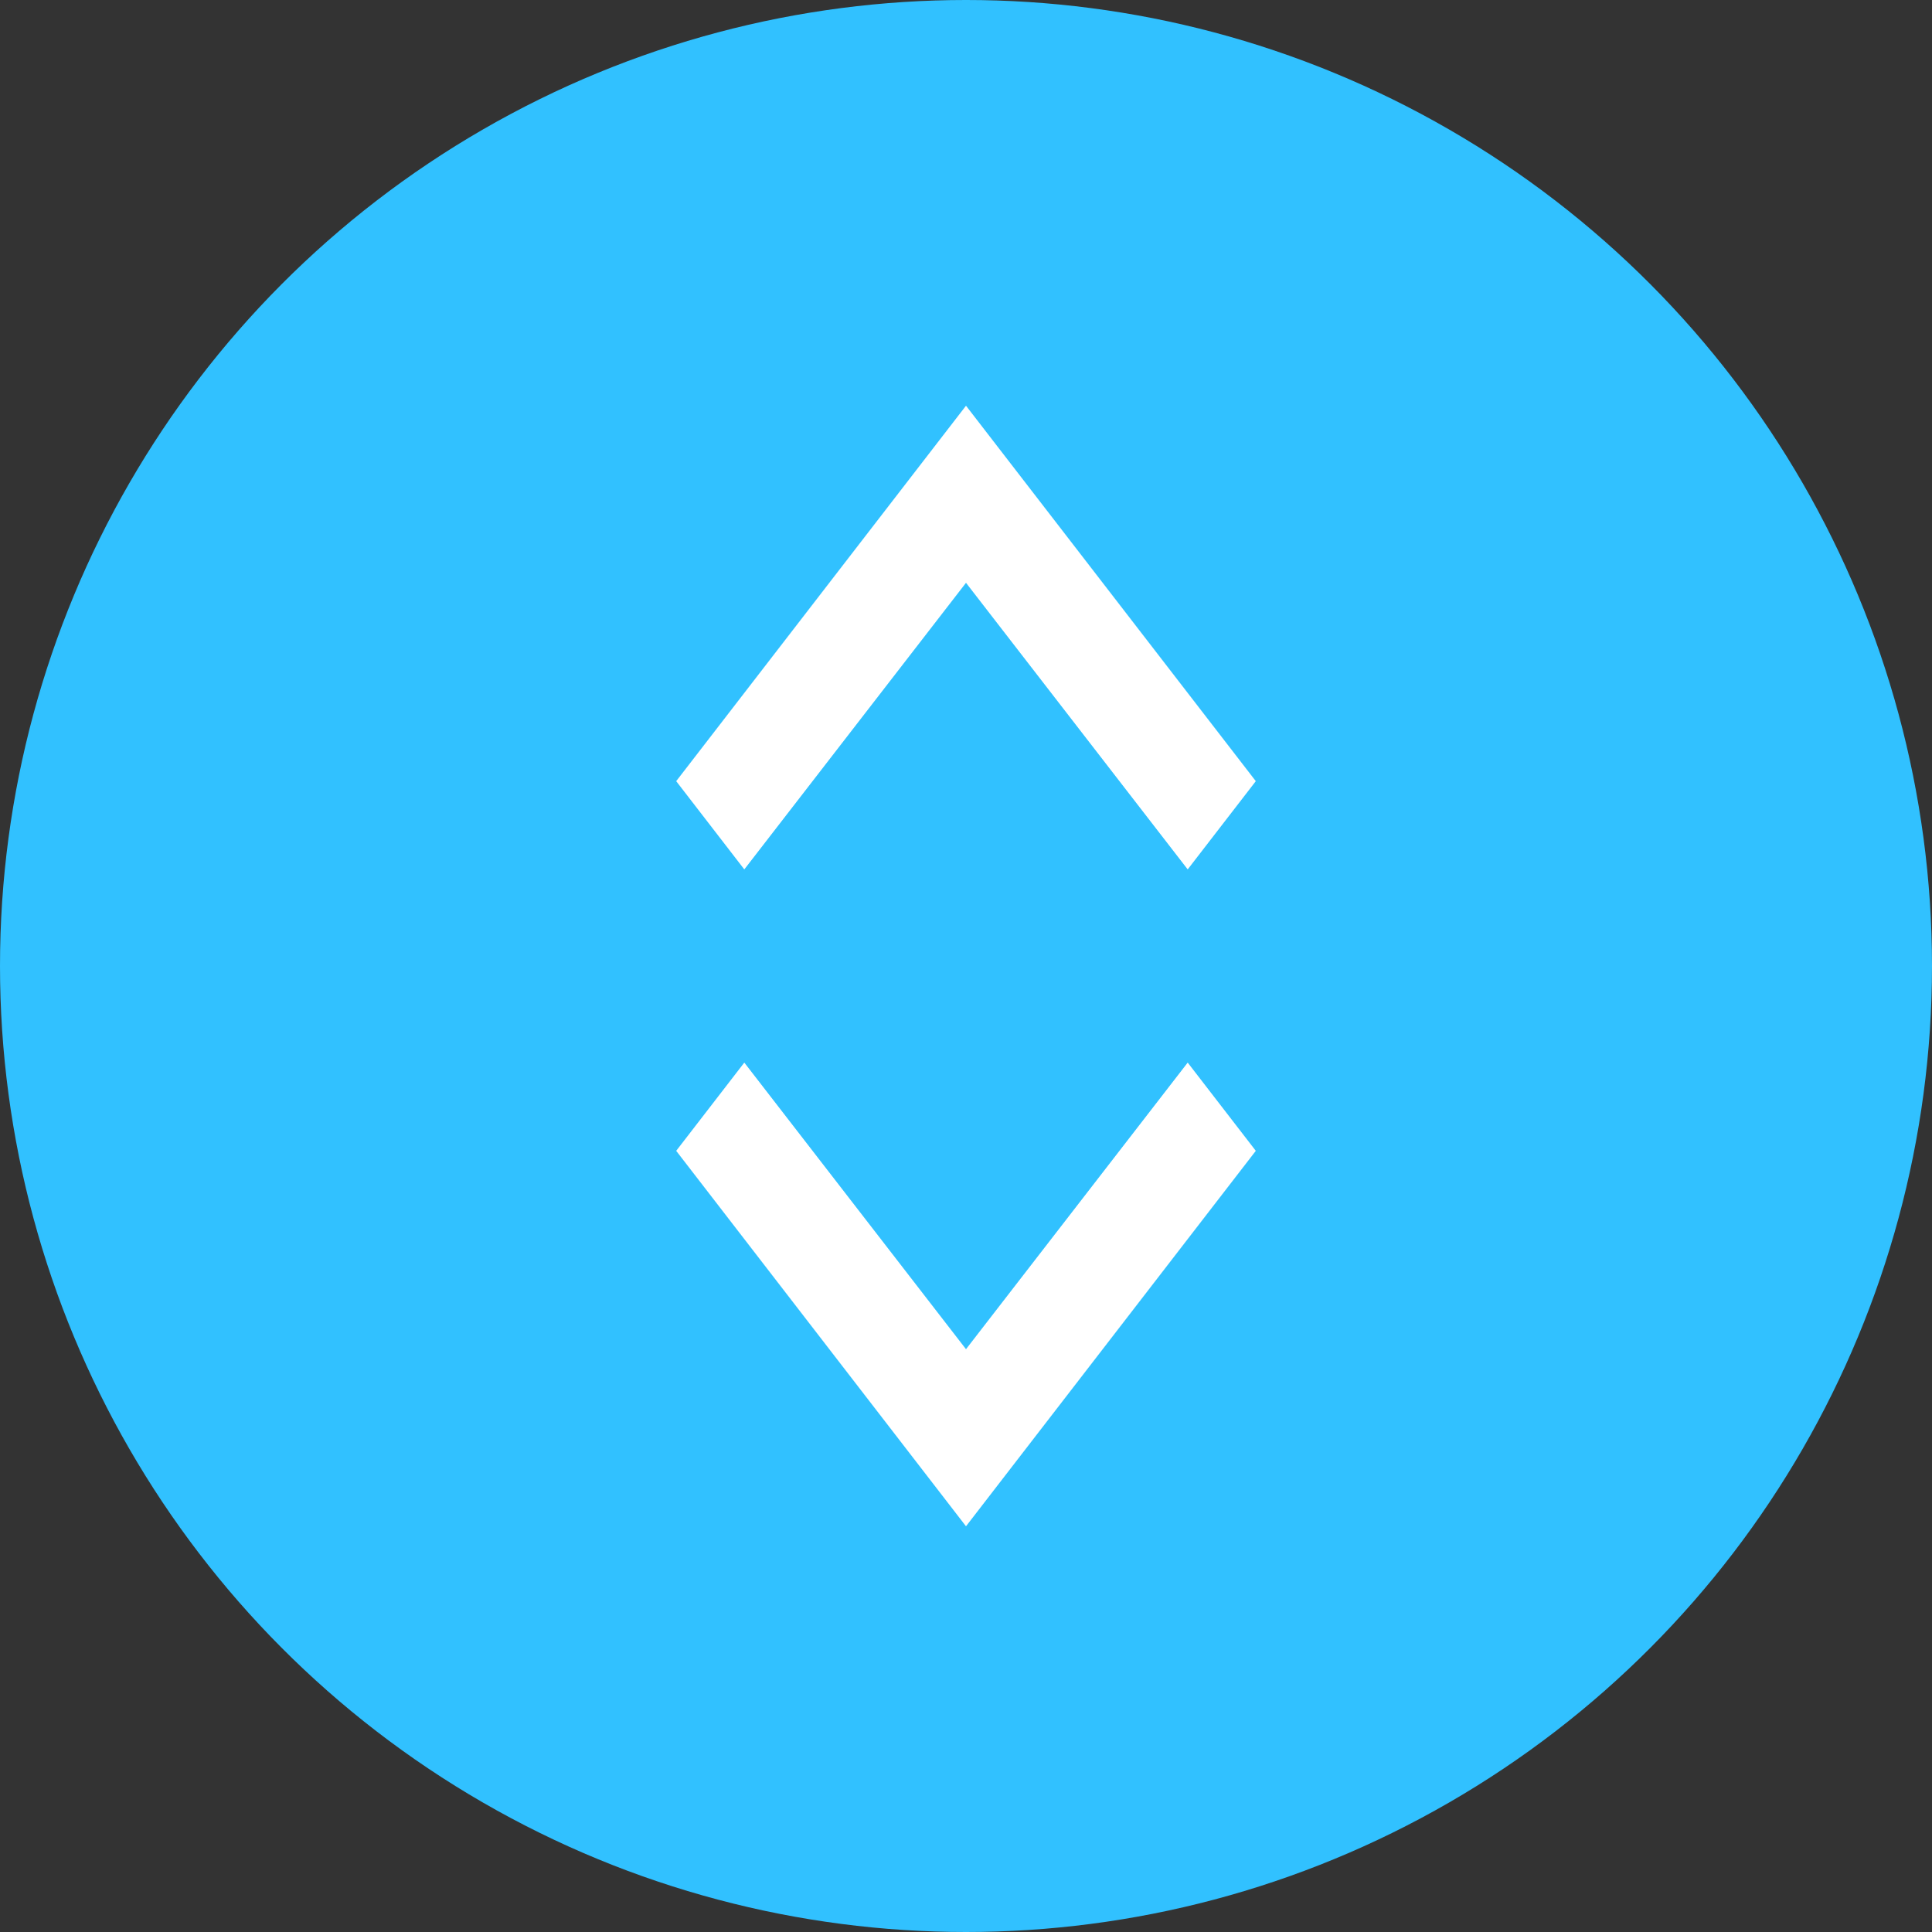 <svg width="100" height="100" viewBox="0 0 100 100" fill="none" xmlns="http://www.w3.org/2000/svg">
<rect x="0" y="0" width="100" height="100" fill="#333333" stroke="none"/>
<circle cx="50" cy="50" r="50" fill="#31C1FF"/>
<path d="M38.525 55L35 59.567L50 79L65 59.567L61.475 55L50 69.834L38.525 55Z" fill="white"/>
<path d="M61.475 45L65 40.433L50 21L35 40.433L38.525 45L50 30.166L61.475 45Z" fill="white"/>
</svg>
